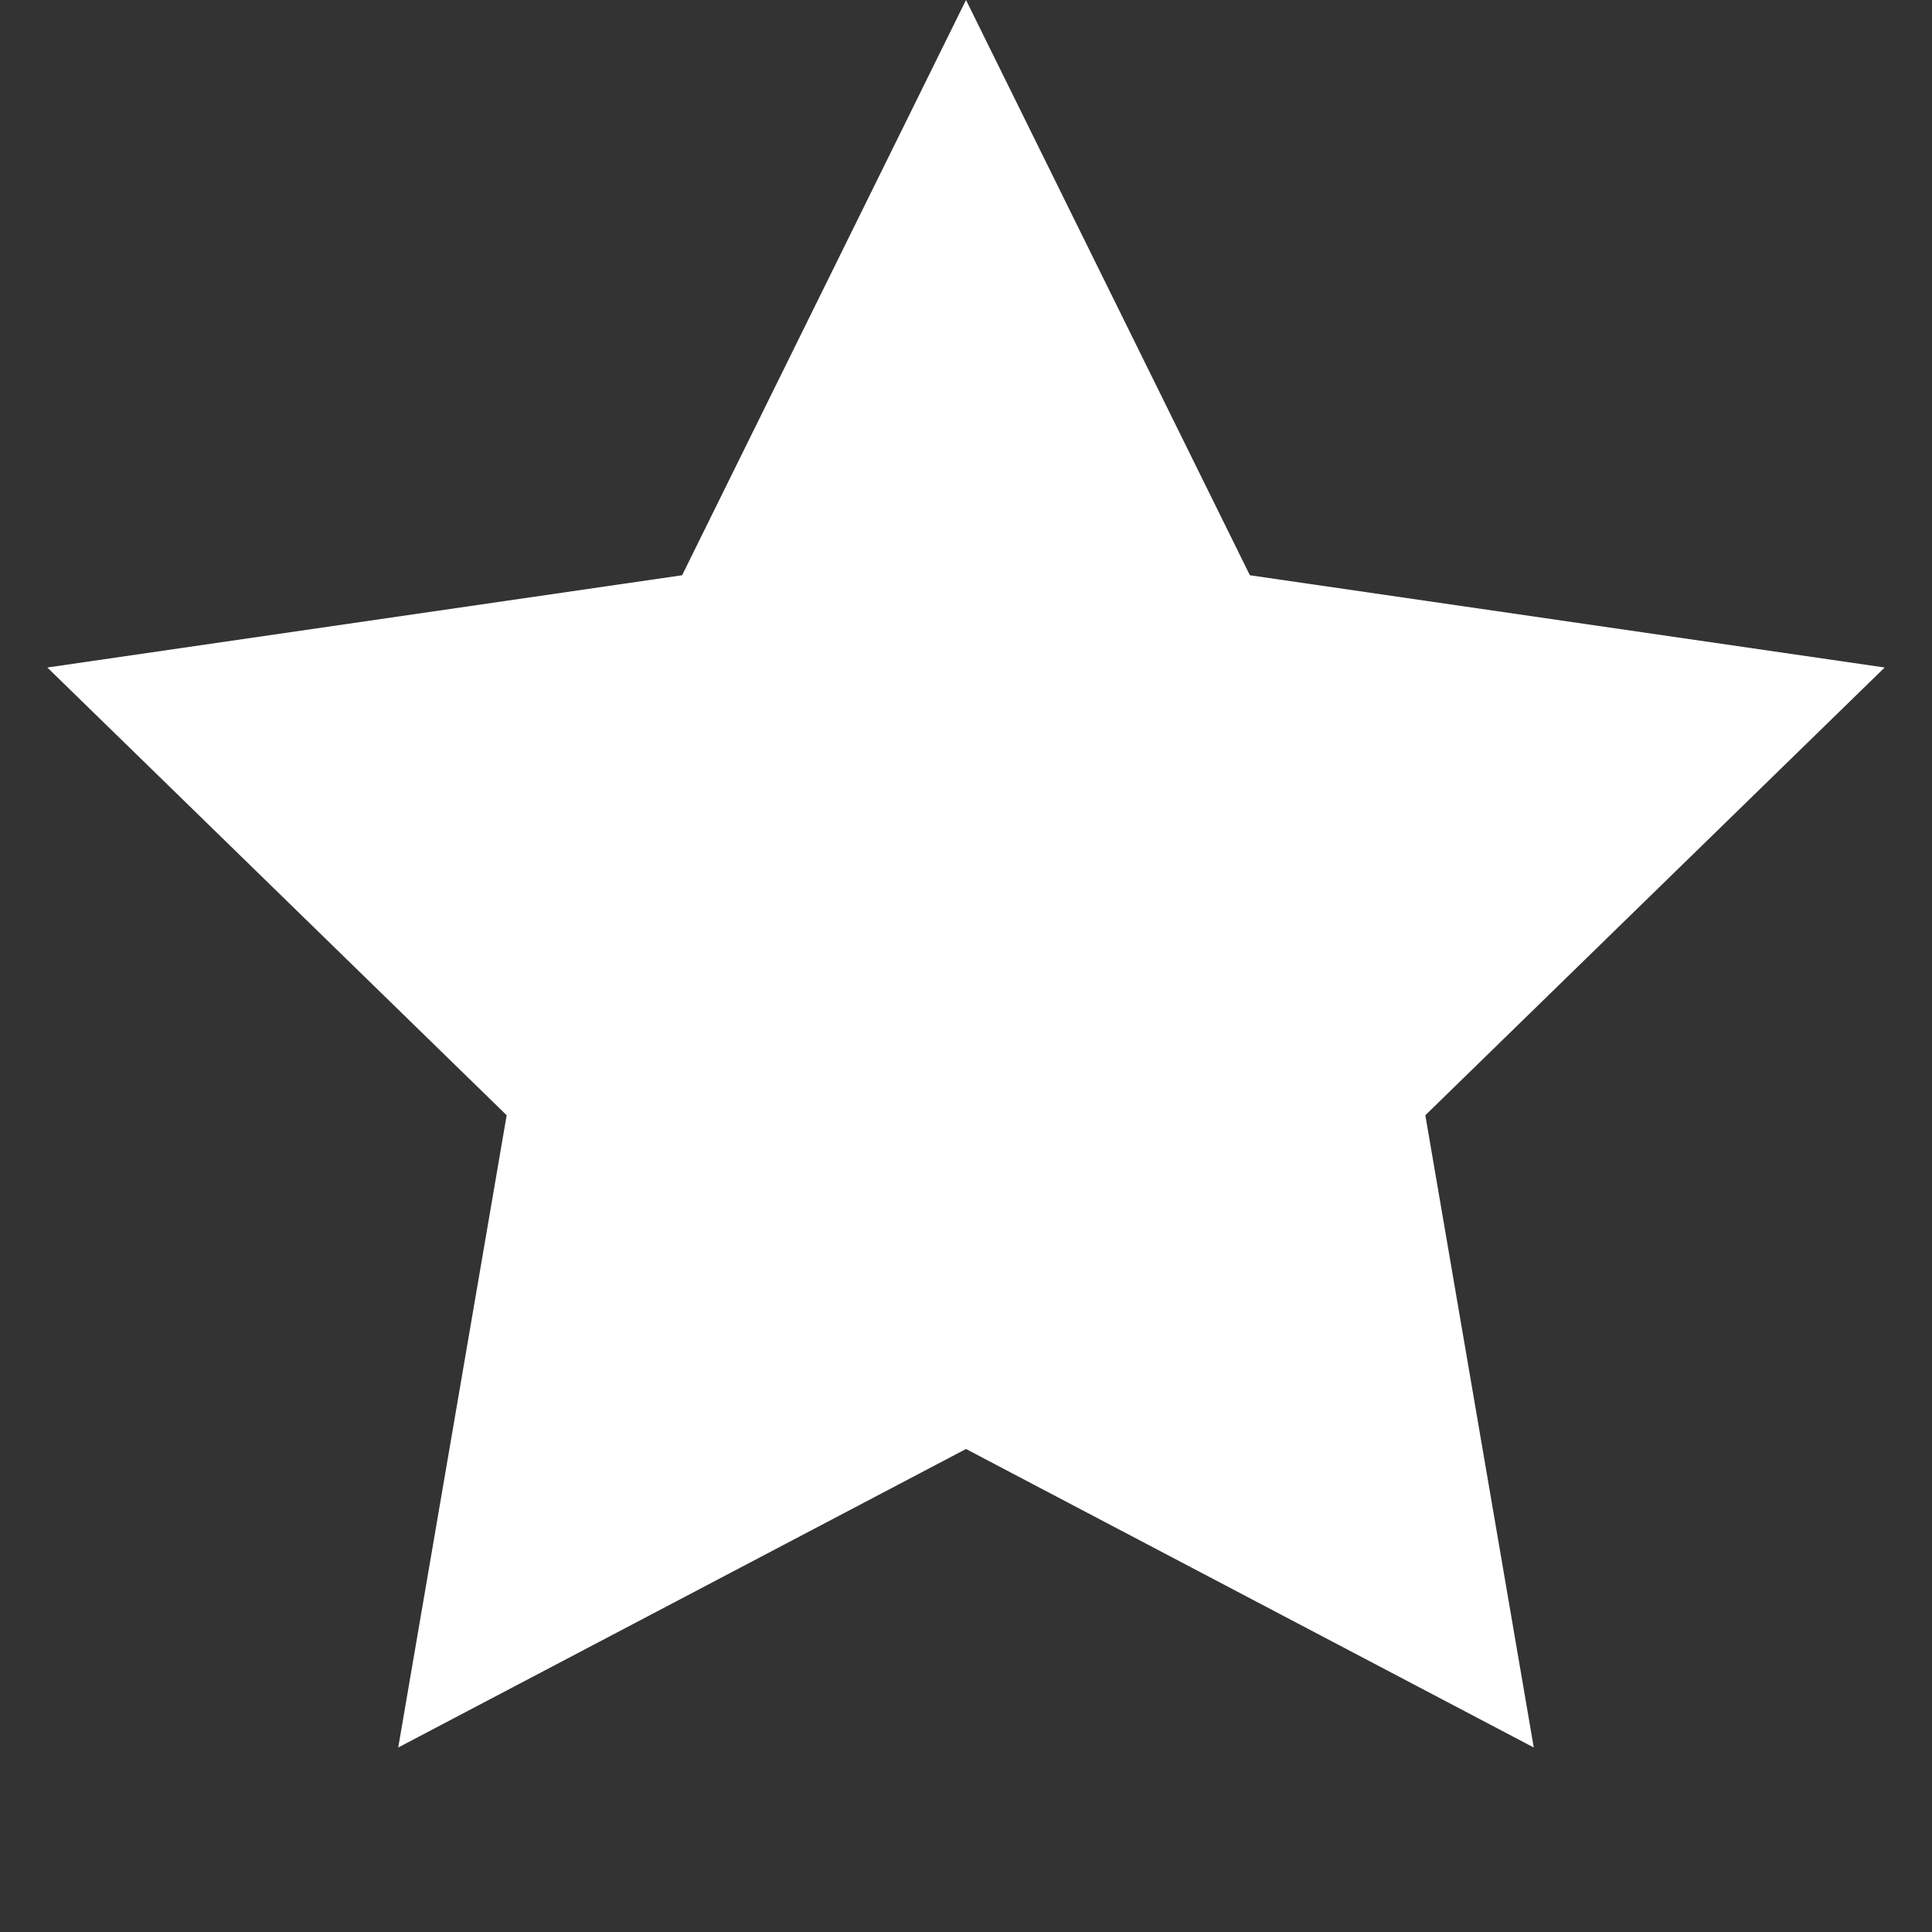 <?xml version="1.0" encoding="UTF-8" standalone="no"?>
<!-- Created with Inkscape (http://www.inkscape.org/) -->

<svg
   width="16"
   height="16"
   viewBox="0 0 16 16"
   version="1.1"
   id="svg1"
   xmlns="http://www.w3.org/2000/svg"
   xmlns:svg="http://www.w3.org/2000/svg">
  <rect x="0" y="0" width="16" height="16" fill="#333333" stroke="none"/>
  <defs
     id="defs1" />
  <g
     id="layer1">
    <path
       style="fill:#ffffff;stroke-linecap:round;stroke-linejoin:round;paint-order:stroke markers fill"
       id="path1"
       d="M 8,0 10.351,4.764 15.608,5.528 11.804,9.236 12.702,14.472 8,12 3.298,14.472 4.196,9.236 0.392,5.528 5.649,4.764 Z" />
  </g>
</svg>
